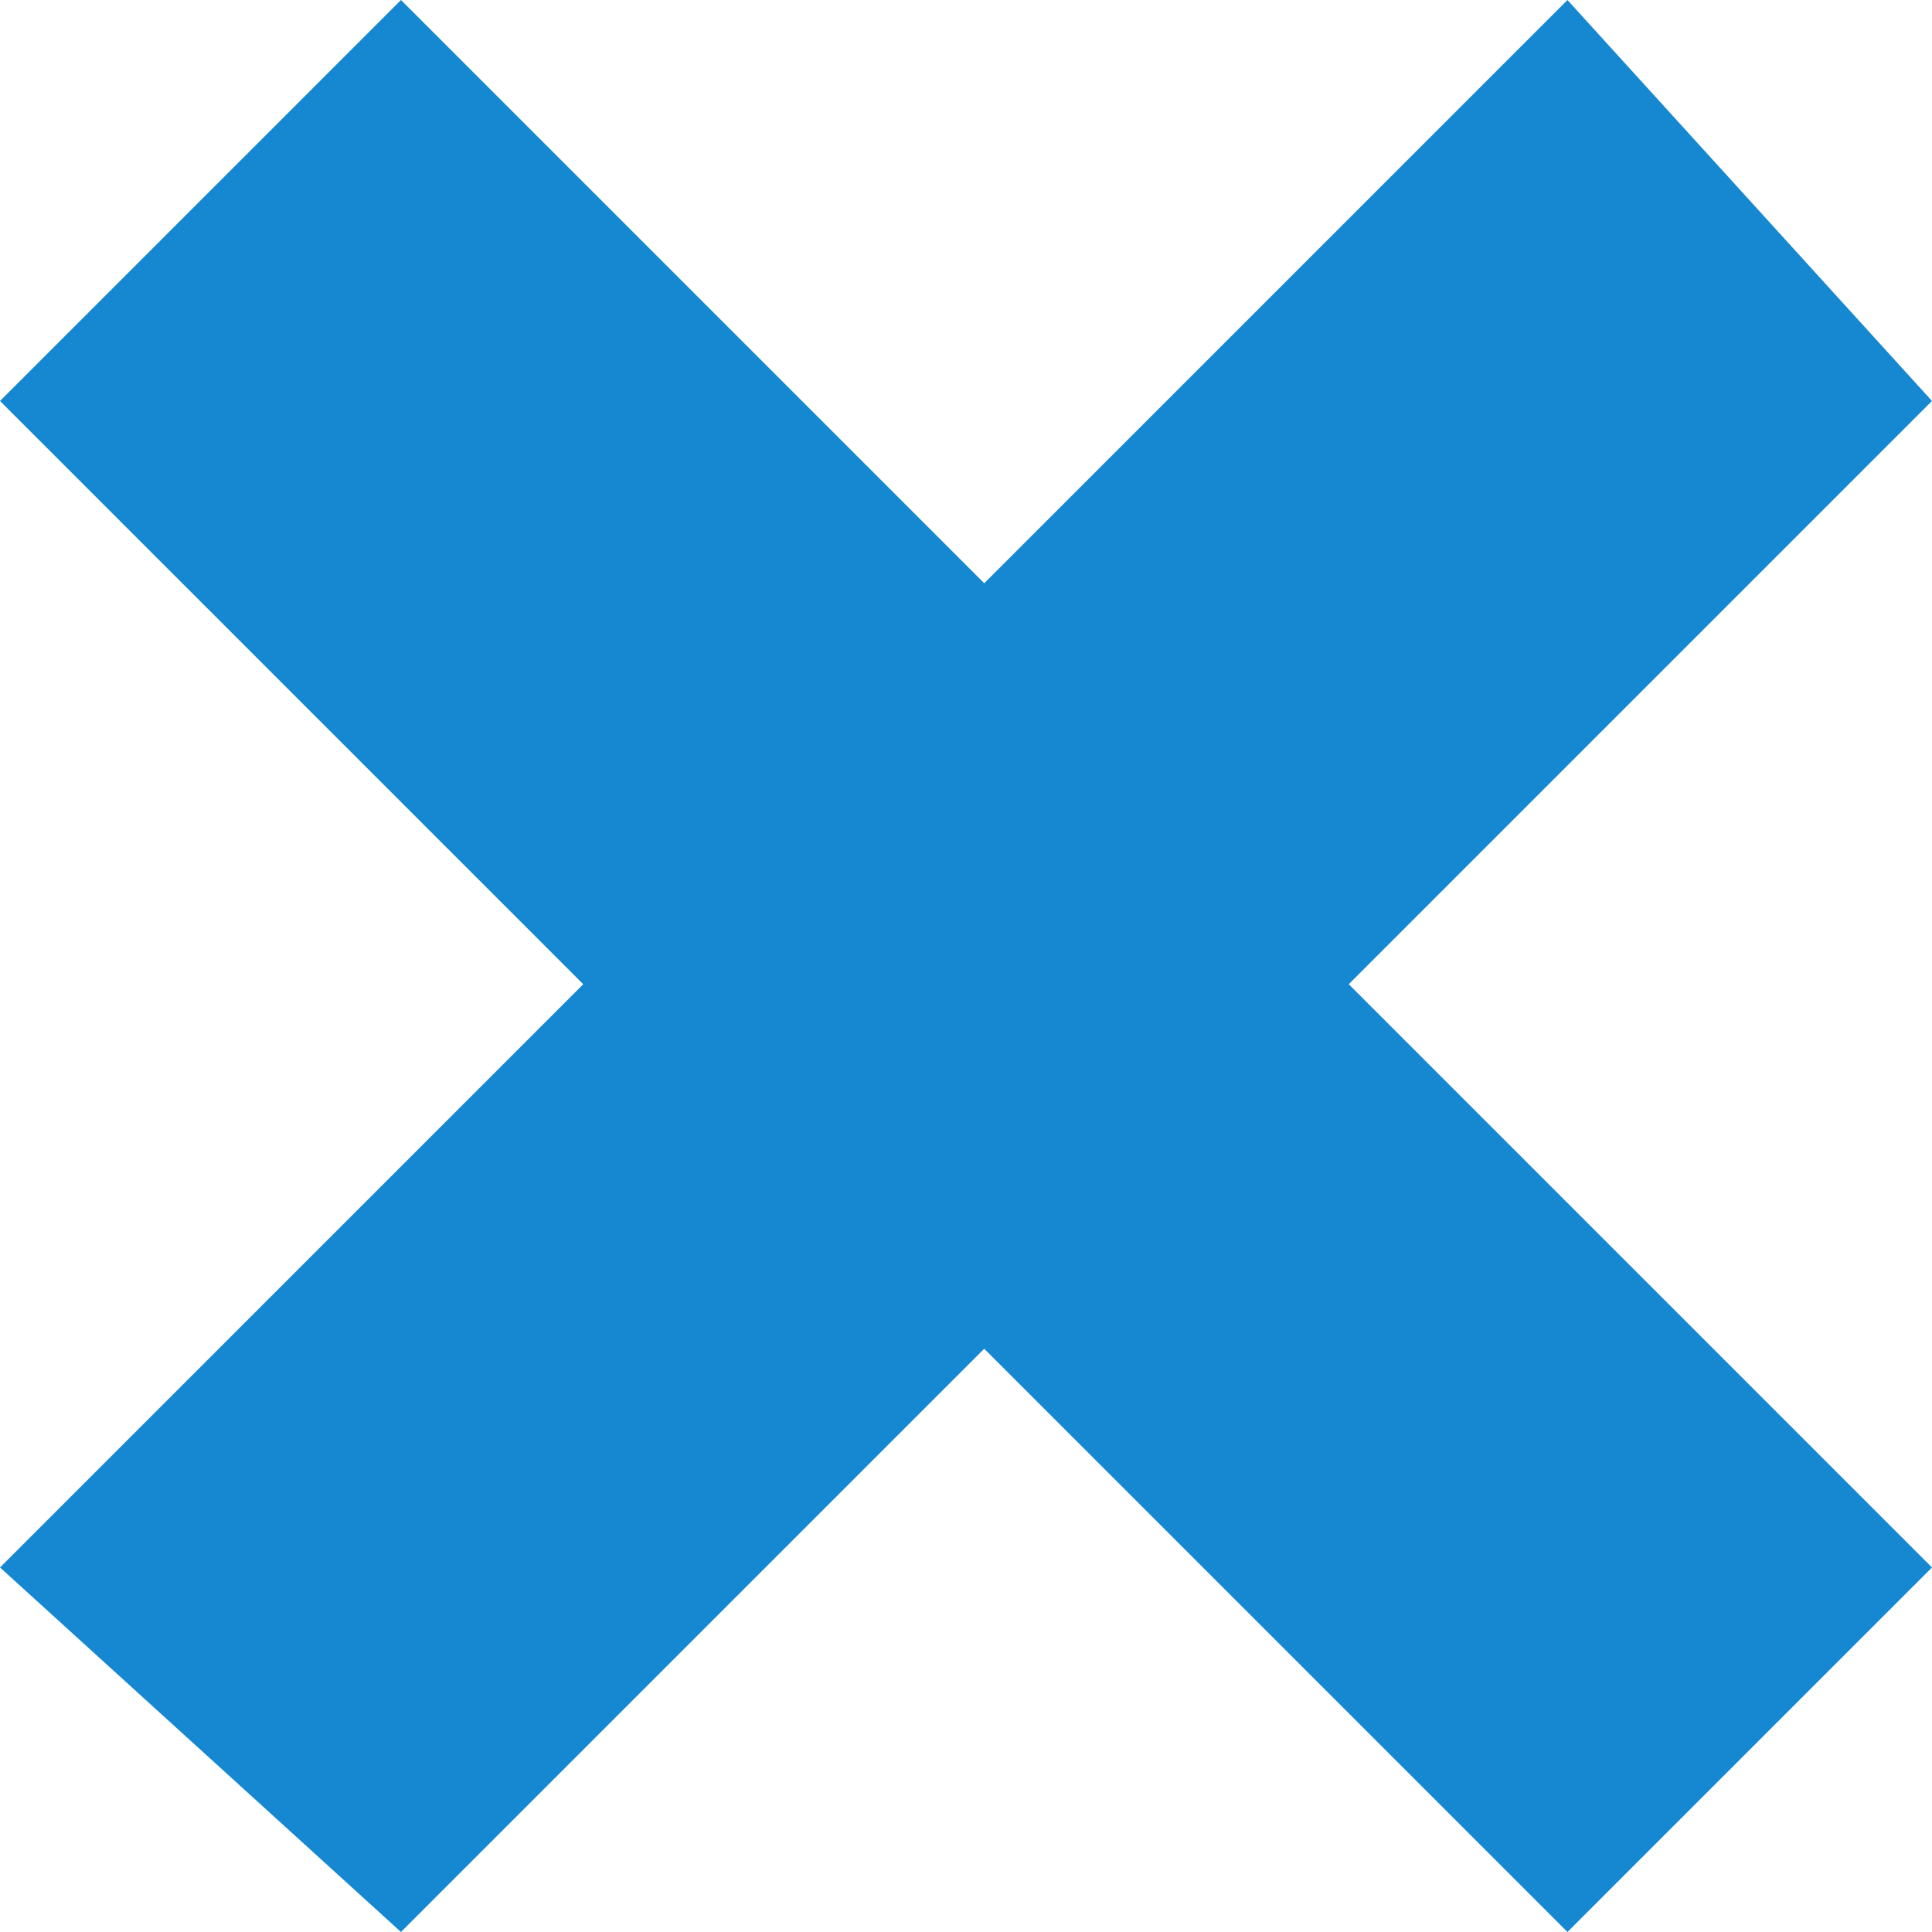 <?xml version="1.0" encoding="utf-8"?>
<!-- Generator: Adobe Illustrator 19.1.0, SVG Export Plug-In . SVG Version: 6.00 Build 0)  -->
<svg version="1.1" id="Icons" xmlns="http://www.w3.org/2000/svg" xmlns:xlink="http://www.w3.org/1999/xlink" x="0px" y="0px"
	 viewBox="-297.1 391.3 5.3 5.3" style="enable-background:new -297.1 391.3 5.3 5.3;" xml:space="preserve">
<style type="text/css">
	.st0{fill:#1588D1;}
</style>
<title>icons</title>
<polygon class="st0" points="-291.8,392.4 -293.4,394 -291.8,395.6 -292.8,396.6 -294.4,395 -296,396.6 -297.1,395.6 -295.5,394 
	-297.1,392.4 -296,391.3 -294.4,392.9 -292.8,391.3 "/>
</svg>

